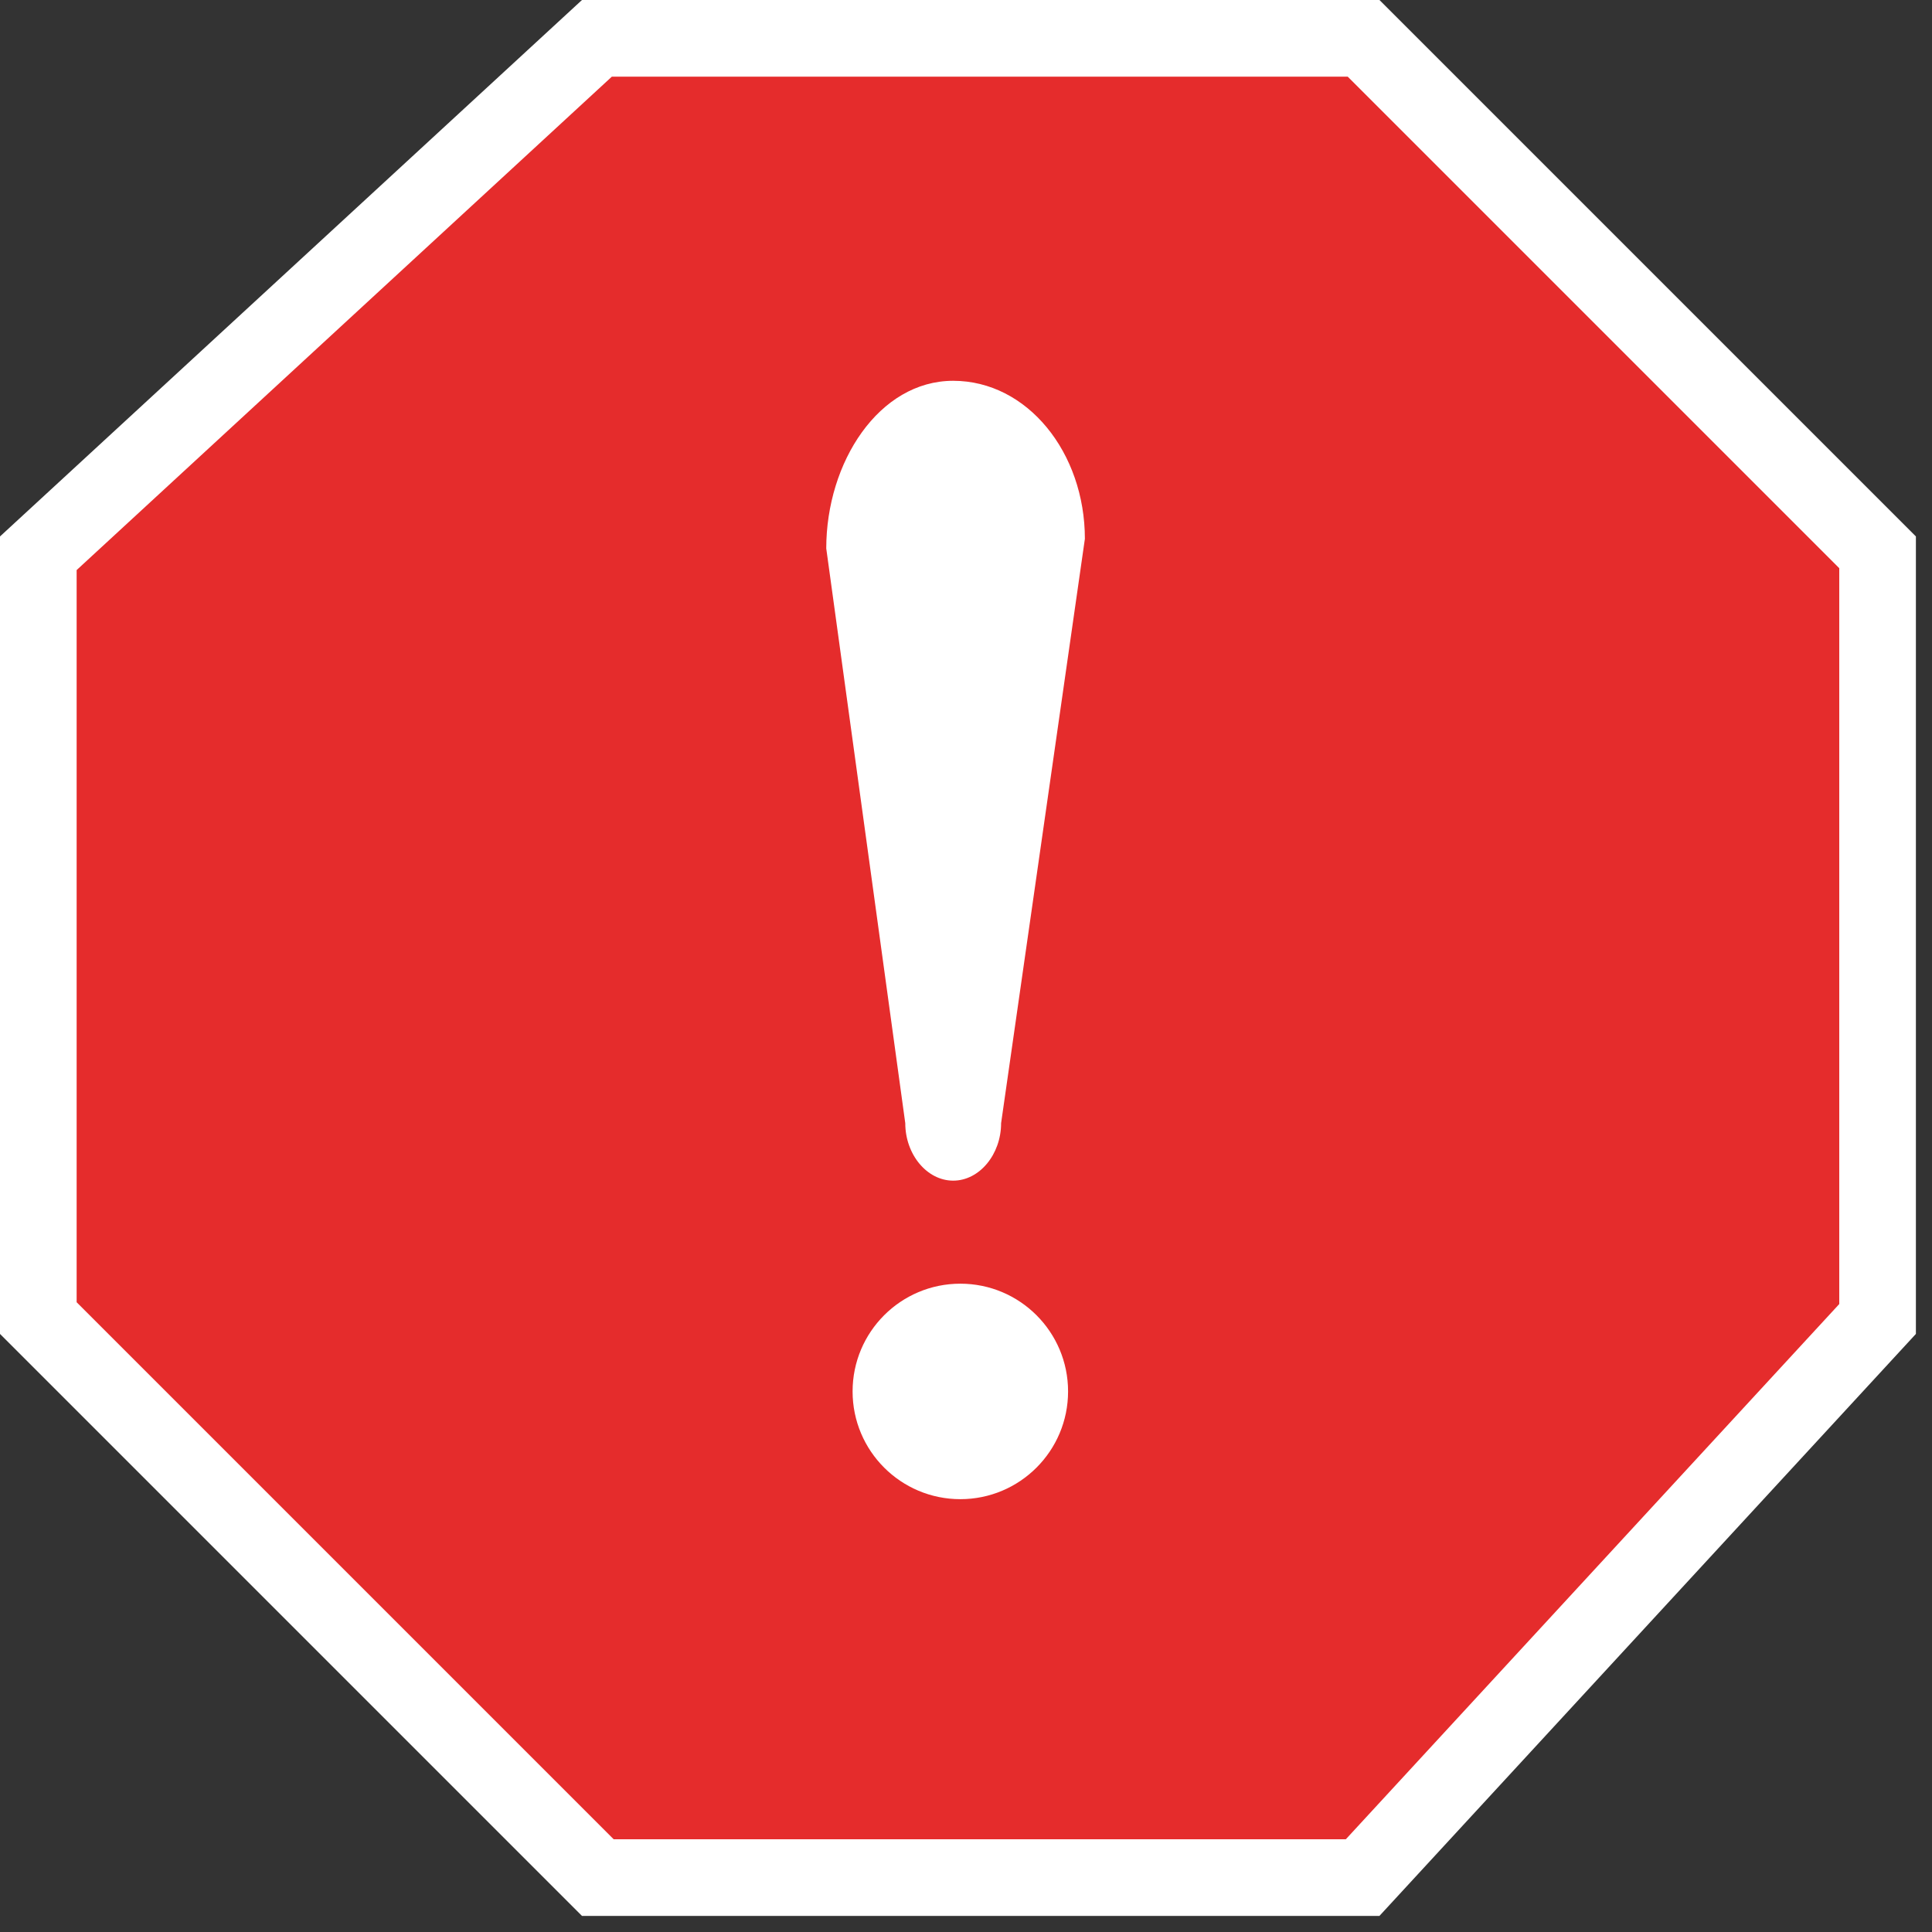 <?xml version="1.0" encoding="iso-8859-1"?>
<!-- Generator: Adobe Illustrator 18.1.1, SVG Export Plug-In . SVG Version: 6.00 Build 0)  -->
<svg version="1.1" xmlns="http://www.w3.org/2000/svg" xmlns:xlink="http://www.w3.org/1999/xlink" x="0px" y="0px"
	 viewBox="0 0 30 30" style="enable-background:new 0 0 30 30;" xml:space="preserve">
<rect x="0" y="0" width="30" height="30" fill="#333333" stroke="none"/>
<g id="Layer_1" style="display:none;">
	<g style="display:inline;">
		<path style="fill:#009999;" d="M15,29.5C7.005,29.5,0.5,22.995,0.5,15S7.005,0.5,15,0.5S29.5,7.005,29.5,15S22.995,29.5,15,29.5z"
			/>
		<path style="fill:#FFFFFF;" d="M15,1c7.72,0,14,6.28,14,14s-6.28,14-14,14S1,22.72,1,15S7.28,1,15,1 M15,0C6.716,0,0,6.716,0,15
			s6.716,15,15,15s15-6.716,15-15S23.284,0,15,0L15,0z"/>
	</g>
	<g style="display:inline;">
		<circle style="fill:#FFFFFF;" cx="15.285" cy="20.259" r="1.253"/>
		<path style="fill:#FFFFFF;" d="M16.766,10.31c0-1.025-0.684-1.823-1.519-1.823c-0.835,0-1.481,0.949-1.481,1.975l0.911,6.684
			c0,0.38,0.228,0.646,0.532,0.646c0.304,0,0.532-0.304,0.532-0.646L16.766,10.31z"/>
	</g>
</g>
<g id="red_notification">
	<g>
		<g>
			<polygon style="fill:#E52C2C;" points="9.283,29.155 0.595,20.468 0.595,8.591 9.269,0.595 21.174,0.595 29.155,8.577 
				29.155,20.481 21.159,29.155 			"/>
			<path style="fill:#FFFFFF;" d="M20.927,1.19l7.633,7.633v11.426l-7.662,8.311H9.529L1.19,20.221V8.852L9.501,1.19H20.927
				 M21.42,0H9.037L0,8.33v12.383l9.037,9.037H21.42l8.33-9.037V8.33L21.42,0L21.42,0z"/>
		</g>
		<g>
			<circle style="fill:#FFFFFF;" cx="14.912" cy="21.606" r="1.673"/>
			<path style="fill:#FFFFFF;" d="M16.846,8.367c0-1.339-0.893-2.454-2.045-2.454S12.83,7.177,12.83,8.516l1.227,8.925
				c0,0.483,0.335,0.892,0.744,0.892s0.744-0.409,0.744-0.892L16.846,8.367z"/>
		</g>
	</g>
</g>
<g id="yellow" style="display:none;">
	<g style="display:inline;">
		<g>
			<path style="fill:#E2DC00;" d="M2,26c-0.333,0-0.582,0.017-0.666-0.136c-0.085-0.151-0.031-0.357,0.144-0.64L14.372,4.442
				C14.555,4.147,14.784,3.991,15,3.991s0.446,0.176,0.629,0.471l12.893,20.812c0.175,0.282,0.229,0.436,0.145,0.588
				C28.582,26.015,28.333,26,28,26H2z"/>
			<path style="fill:#FFFFFF;" d="M15,4.508c0.034,0.018,0.113,0.079,0.203,0.224l12.893,20.808c0.039,0.064,0.065,0.26,0.082,0.302
				C28.134,25.851,28.075,26,28,26H2c-0.075,0-0.134-0.149-0.178-0.157c0.017-0.042,0.042-0.167,0.082-0.231L14.797,4.768
				C14.887,4.623,14.966,4.526,15,4.508 M15,3.505c-0.382,0-0.764,0.234-1.053,0.701L1.053,25.157C0.474,26.092,0.9,27,2,27h26
				c1.1,0,1.526-0.908,0.947-1.843L16.053,4.277C15.764,3.81,15.382,3.505,15,3.505L15,3.505z"/>
		</g>
		<g>
			<circle style="fill:#A59D00;" cx="15.019" cy="22.023" r="1.253"/>
			<path style="fill:#A59D00;" d="M16.5,12.073c0-1.025-0.684-1.823-1.519-1.823S13.5,11.2,13.5,12.225l0.911,6.684
				c0,0.38,0.228,0.646,0.532,0.646c0.304,0,0.532-0.304,0.532-0.646L16.5,12.073z"/>
		</g>
	</g>
</g>
</svg>
